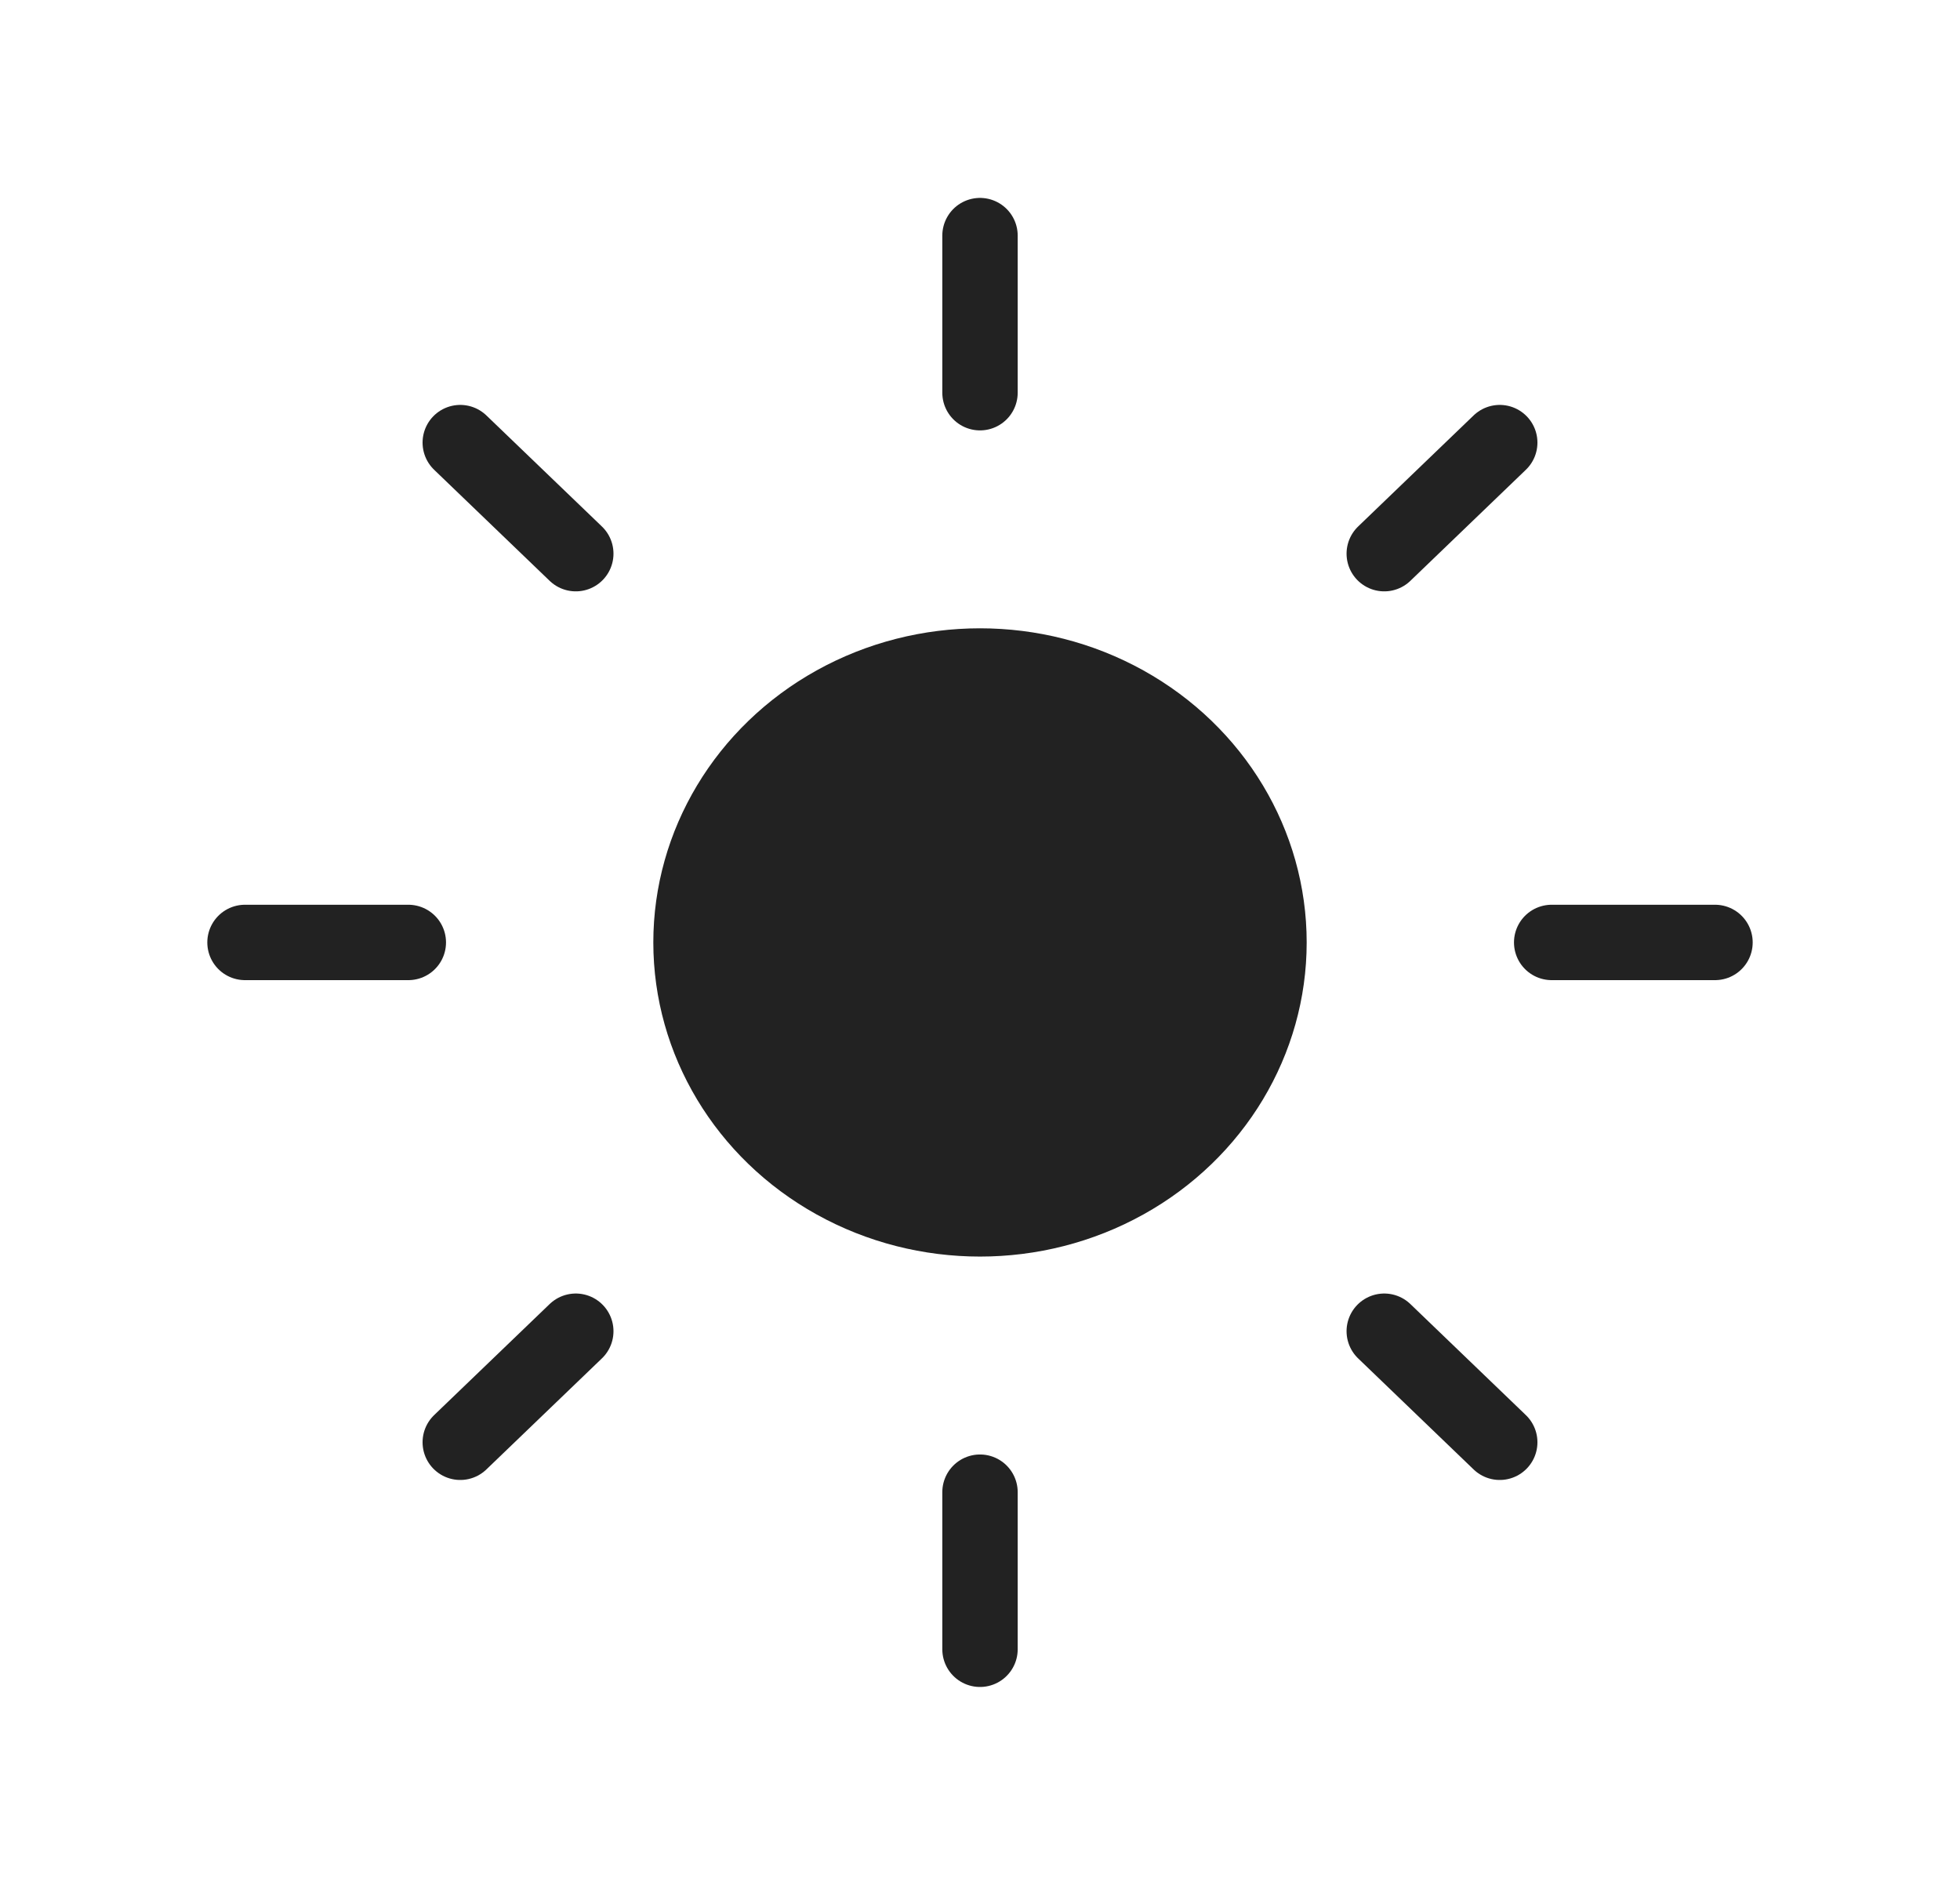 <svg width="52" height="50" viewBox="0 0 52 50" fill="none" xmlns="http://www.w3.org/2000/svg">
<ellipse cx="26" cy="25" rx="8.667" ry="8.333" fill="#222222"/>
<path d="M26 10.417V6.25" stroke="#222222" stroke-width="2" stroke-linecap="round"/>
<path d="M26 43.75V39.583" stroke="#222222" stroke-width="2" stroke-linecap="round"/>
<path d="M36.725 14.687L39.789 11.741" stroke="#222222" stroke-width="2" stroke-linecap="round"/>
<path d="M12.211 38.259L15.276 35.313" stroke="#222222" stroke-width="2" stroke-linecap="round"/>
<path d="M41.167 25L45.5 25" stroke="#222222" stroke-width="2" stroke-linecap="round"/>
<path d="M6.5 25L10.833 25" stroke="#222222" stroke-width="2" stroke-linecap="round"/>
<path d="M36.725 35.313L39.789 38.259" stroke="#222222" stroke-width="2" stroke-linecap="round"/>
<path d="M12.211 11.741L15.276 14.687" stroke="#222222" stroke-width="2" stroke-linecap="round"/>
</svg>
